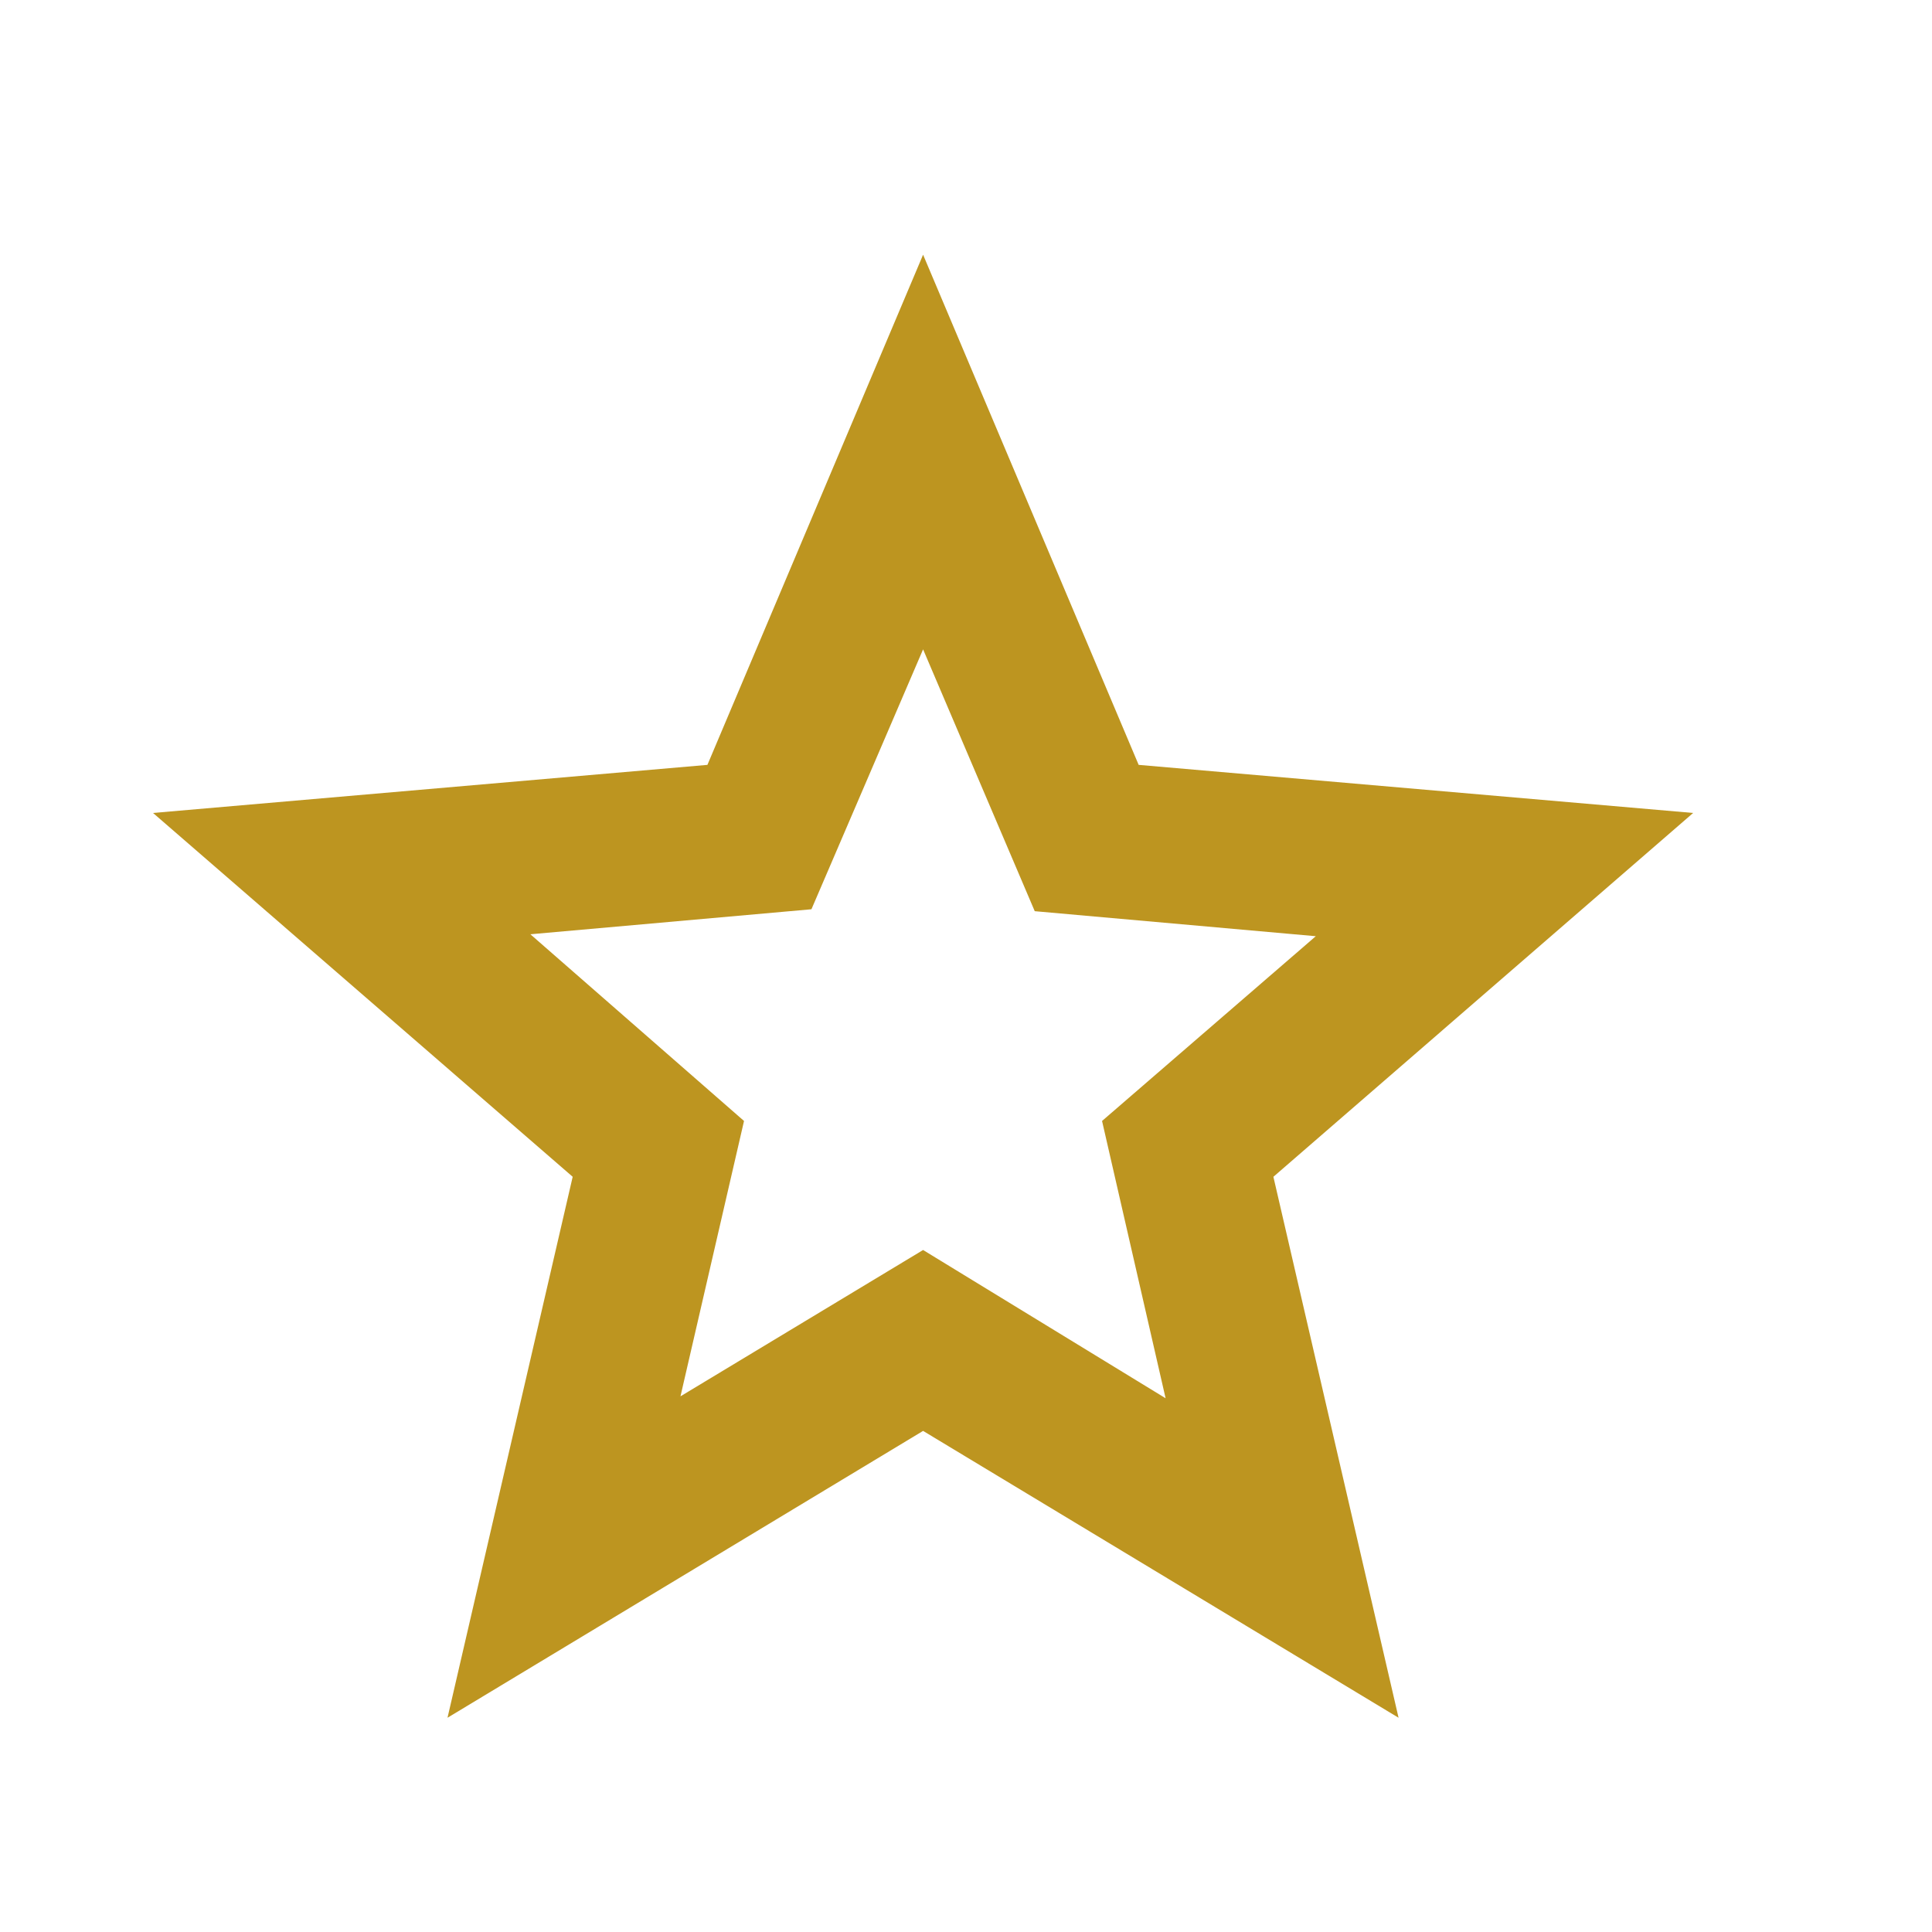 <svg width="19" height="19" viewBox="0 0 19 19" fill="none" xmlns="http://www.w3.org/2000/svg">
<g id="star ratings">
<mask id="mask0_1320_4978" style="mask-type:alpha" maskUnits="userSpaceOnUse" x="-1" y="0" width="20" height="19">
<rect id="Bounding box" x="-0.01" y="0.233" width="18.175" height="18.175" fill="#D9D9D9"/>
</mask>
<g mask="url(#mask0_1320_4978)">
<path id="grade" d="M6.692 13.732L9.078 12.293L11.463 13.751L10.838 11.024L12.94 9.207L10.176 8.961L9.078 6.386L7.98 8.942L5.216 9.188L7.317 11.024L6.692 13.732ZM4.401 16.893L5.632 11.573L1.505 7.995L6.957 7.522L9.078 2.505L11.198 7.522L16.651 7.995L12.523 11.573L13.754 16.893L9.078 14.072L4.401 16.893Z" fill="#BD9520"/>
</g>
</g>
</svg>
